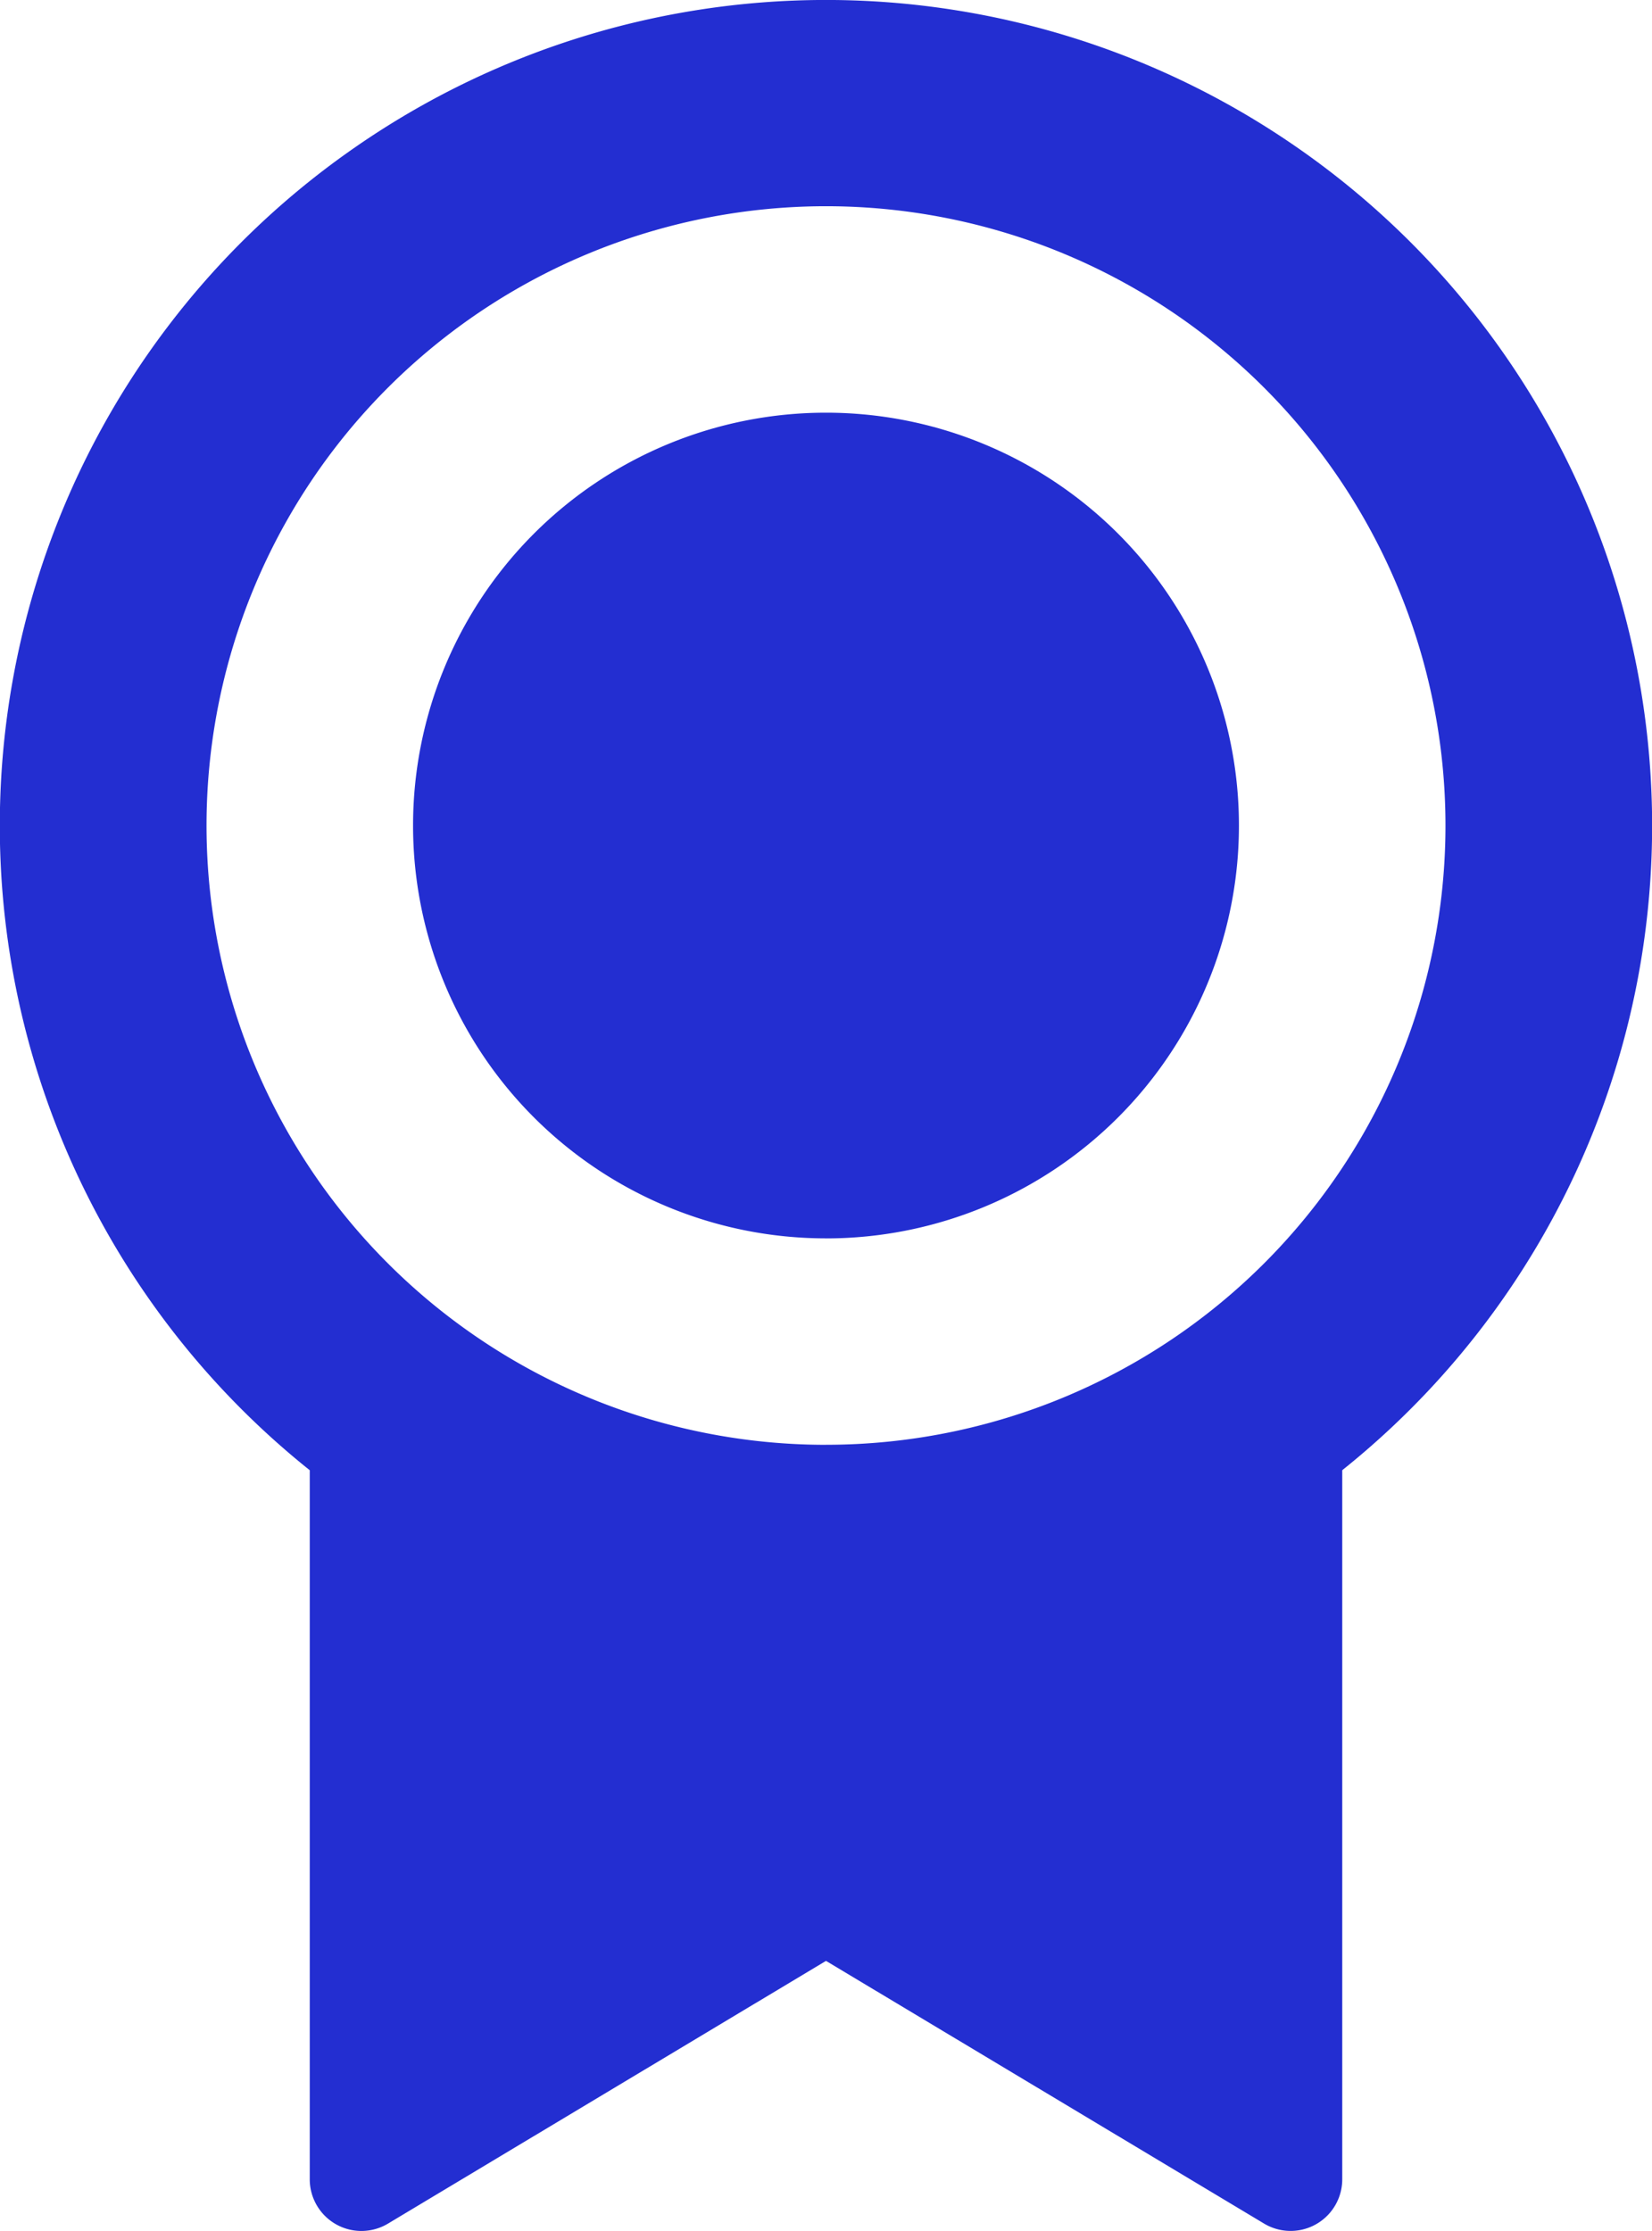 <svg width="40" height="54" fill="none" xmlns="http://www.w3.org/2000/svg"><path d="M32.5 35.584V52.75a1.25 1.25 0 0 1-1.892 1.071L20 47.462l-10.607 6.36A1.251 1.251 0 0 1 7.5 52.748V35.586A19.97 19.97 0 0 1 8.434 3.68a20.01 20.01 0 0 1 23.131 0 19.971 19.971 0 0 1 .934 31.906v-.002ZM20 34.97c3.978 0 7.794-1.579 10.607-4.39a14.983 14.983 0 0 0 0-21.197 15.006 15.006 0 0 0-21.214 0 14.983 14.983 0 0 0 0 21.197A15.006 15.006 0 0 0 20 34.971Zm0-4.996a10.004 10.004 0 0 1-7.071-2.927 9.99 9.99 0 0 1 0-14.131 10.004 10.004 0 0 1 14.142 0 9.99 9.99 0 0 1 0 14.131A10.004 10.004 0 0 1 20 29.975Z" fill="#232ED1"/></svg>